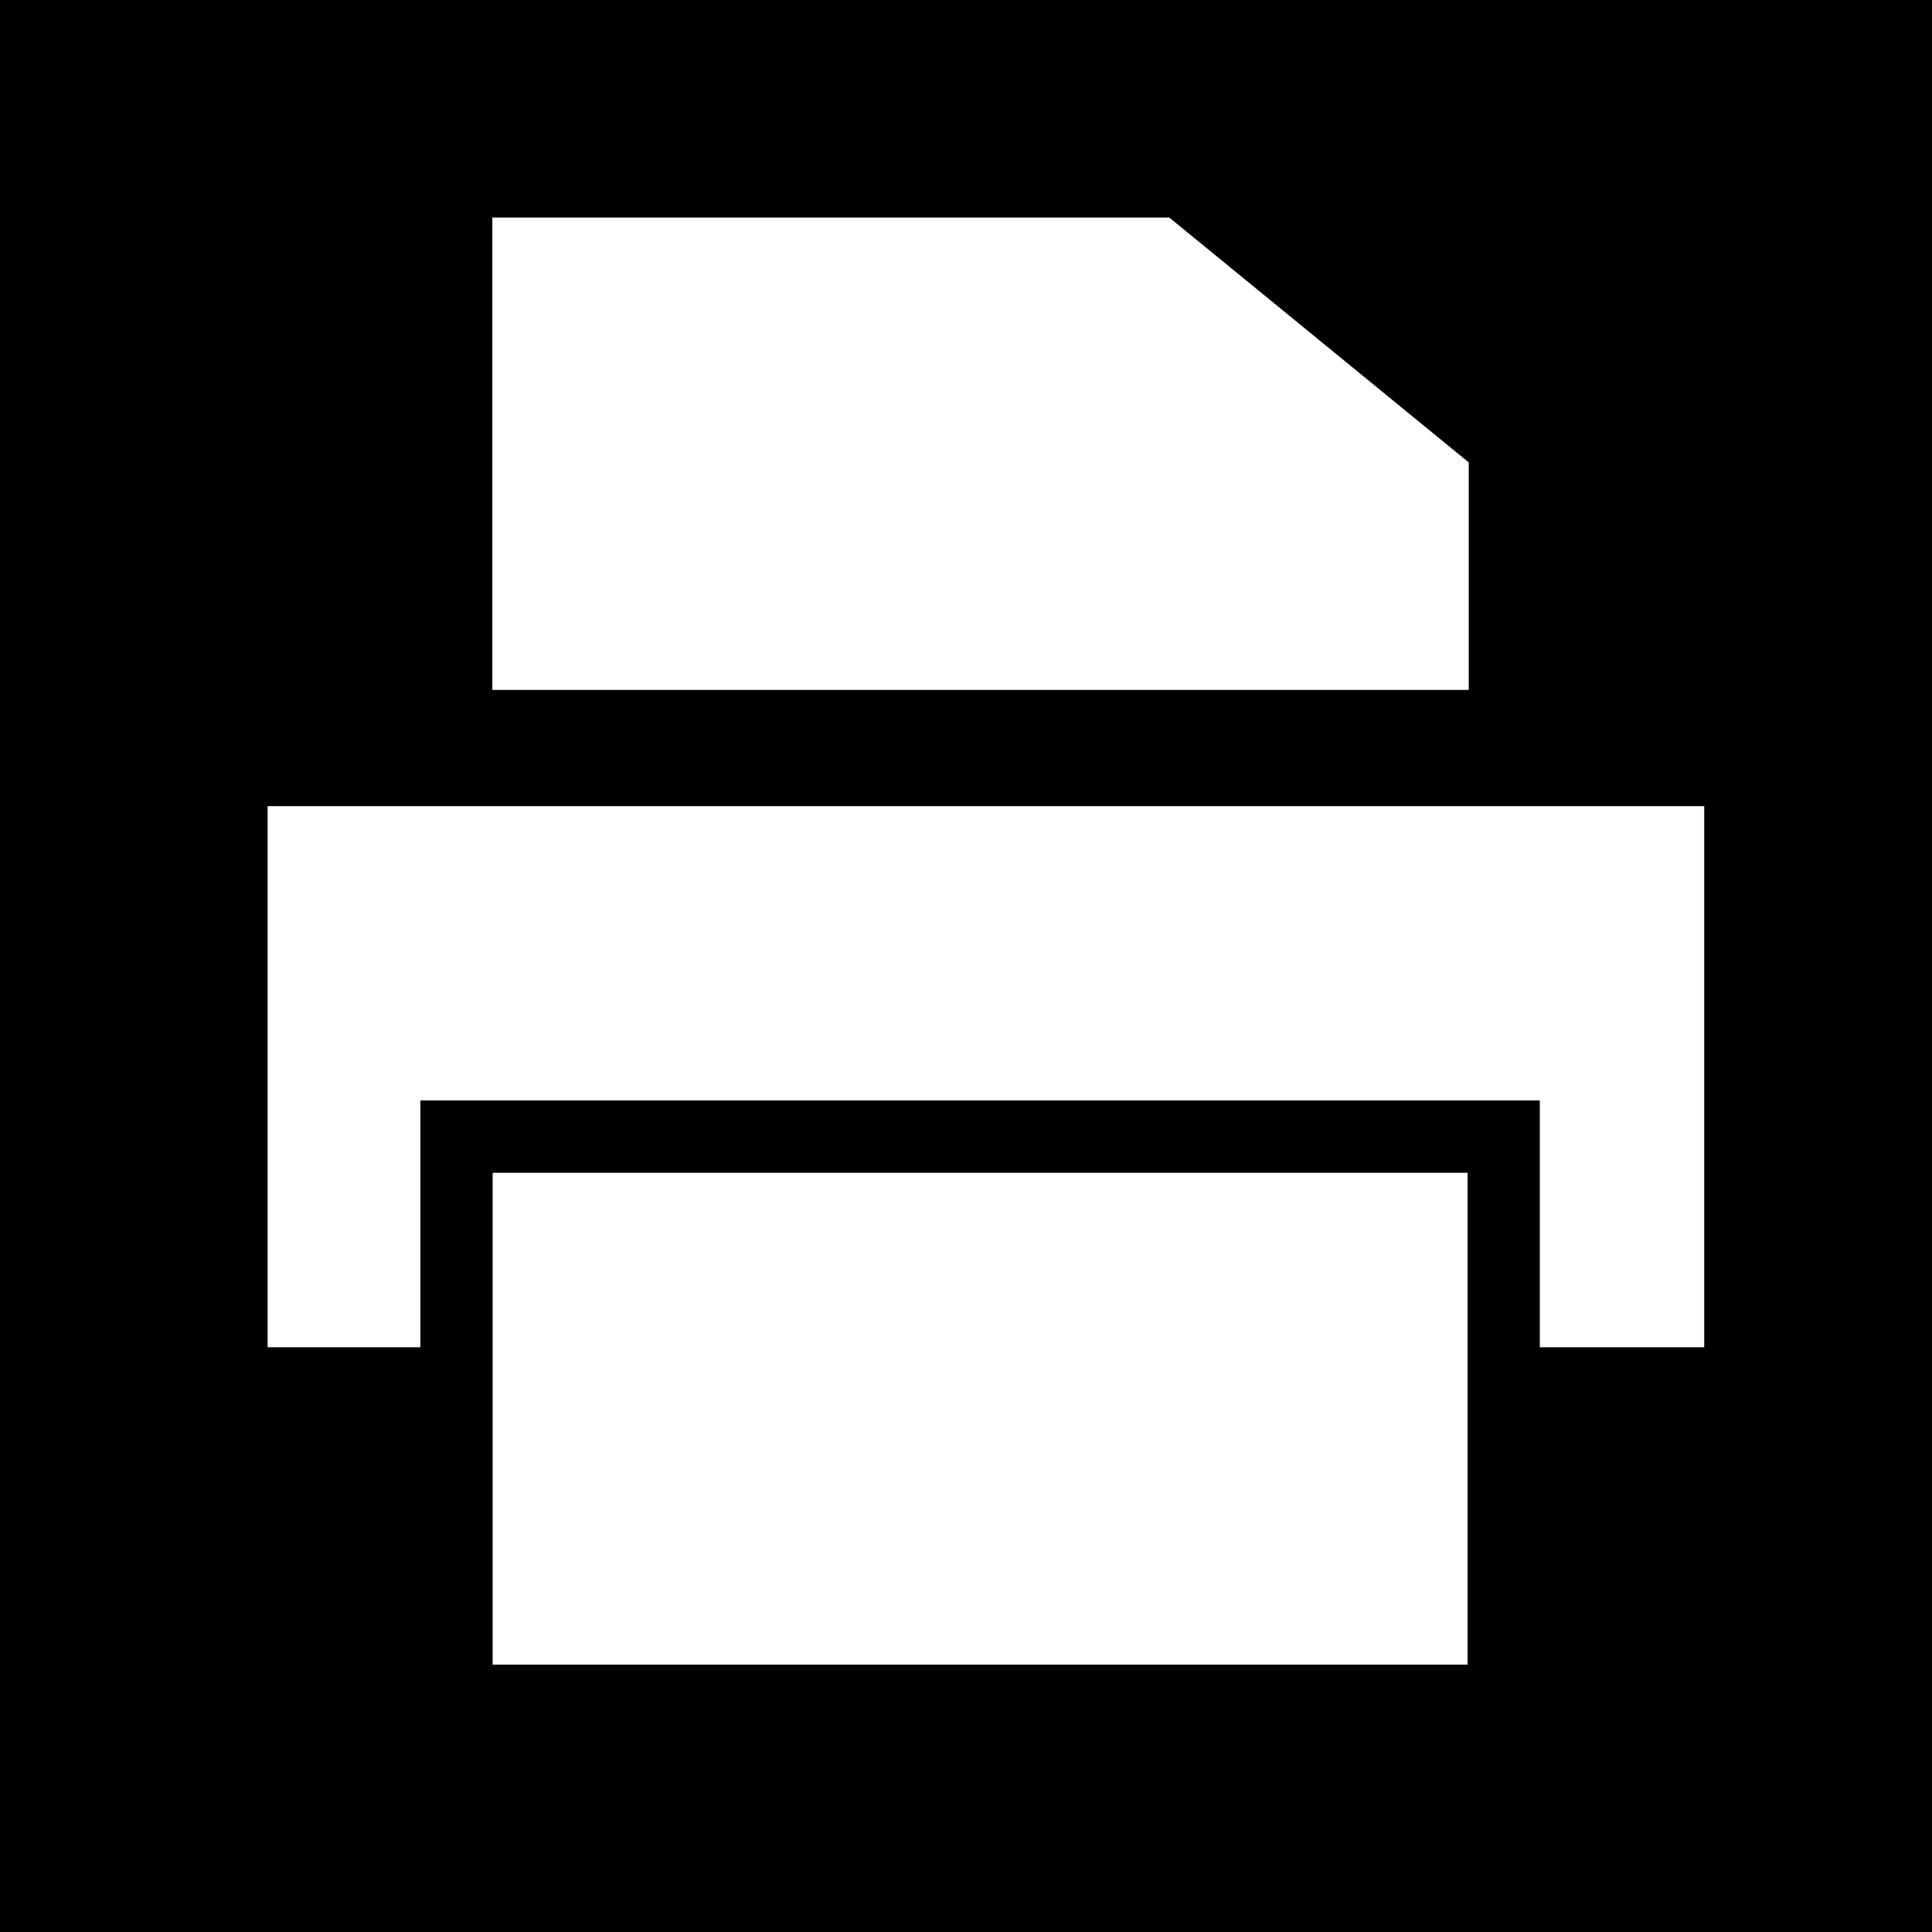 <?xml version="1.0" encoding="utf-8"?>
<!-- Generator: Adobe Illustrator 12.0.1, SVG Export Plug-In . SVG Version: 6.00 Build 51448)  -->
<!DOCTYPE svg PUBLIC "-//W3C//DTD SVG 1.1//EN" "http://www.w3.org/Graphics/SVG/1.1/DTD/svg11.dtd">
<svg  version="1.1" id="Layer_1" xmlns="http://www.w3.org/2000/svg" xmlns:xlink="http://www.w3.org/1999/xlink" width="24" height="24" viewBox="0 0 24 24"
	 overflow="visible" enable-background="new 0 0 24 24" xml:space="preserve">
<g>
	<rect x="0" width="24" height="24"/>
	<rect x="2.789" y="9.479" fill="#FFFFFF" stroke="#000000" stroke-width="1.071" width="18.917" height="7.793"/>
	<g>
		<polygon fill="#FFFFFF" points="5.461,2.047 5.461,9.224 18.9,9.224 18.9,5.433 14.76,2.047 		"/>
		<path d="M14.993,1.393h-0.467h-8.41h-1.31v1.31V8.57v1.31h1.31h12.128h1.311V8.57V5.744V5.123L19.074,4.73l-3.719-3.041
			L14.993,1.393L14.993,1.393z M6.116,2.703h8.41l3.719,3.041V8.57l0,0l0,0H6.116V2.703L6.116,2.703L6.116,2.703z"/>
	</g>
	<g>
		<rect x="5.671" y="14.12" fill="#FFFFFF" width="13.009" height="7.008"/>
		<path d="M19.128,13.67h-0.897H6.12H5.222v0.898v6.11v0.897H6.12h12.111h0.897v-0.897v-6.11V13.67L19.128,13.67z M6.12,14.569
			h12.111v6.11l0,0l0,0H6.12V14.569L6.12,14.569L6.12,14.569z"/>
	</g>
</g>
</svg>
